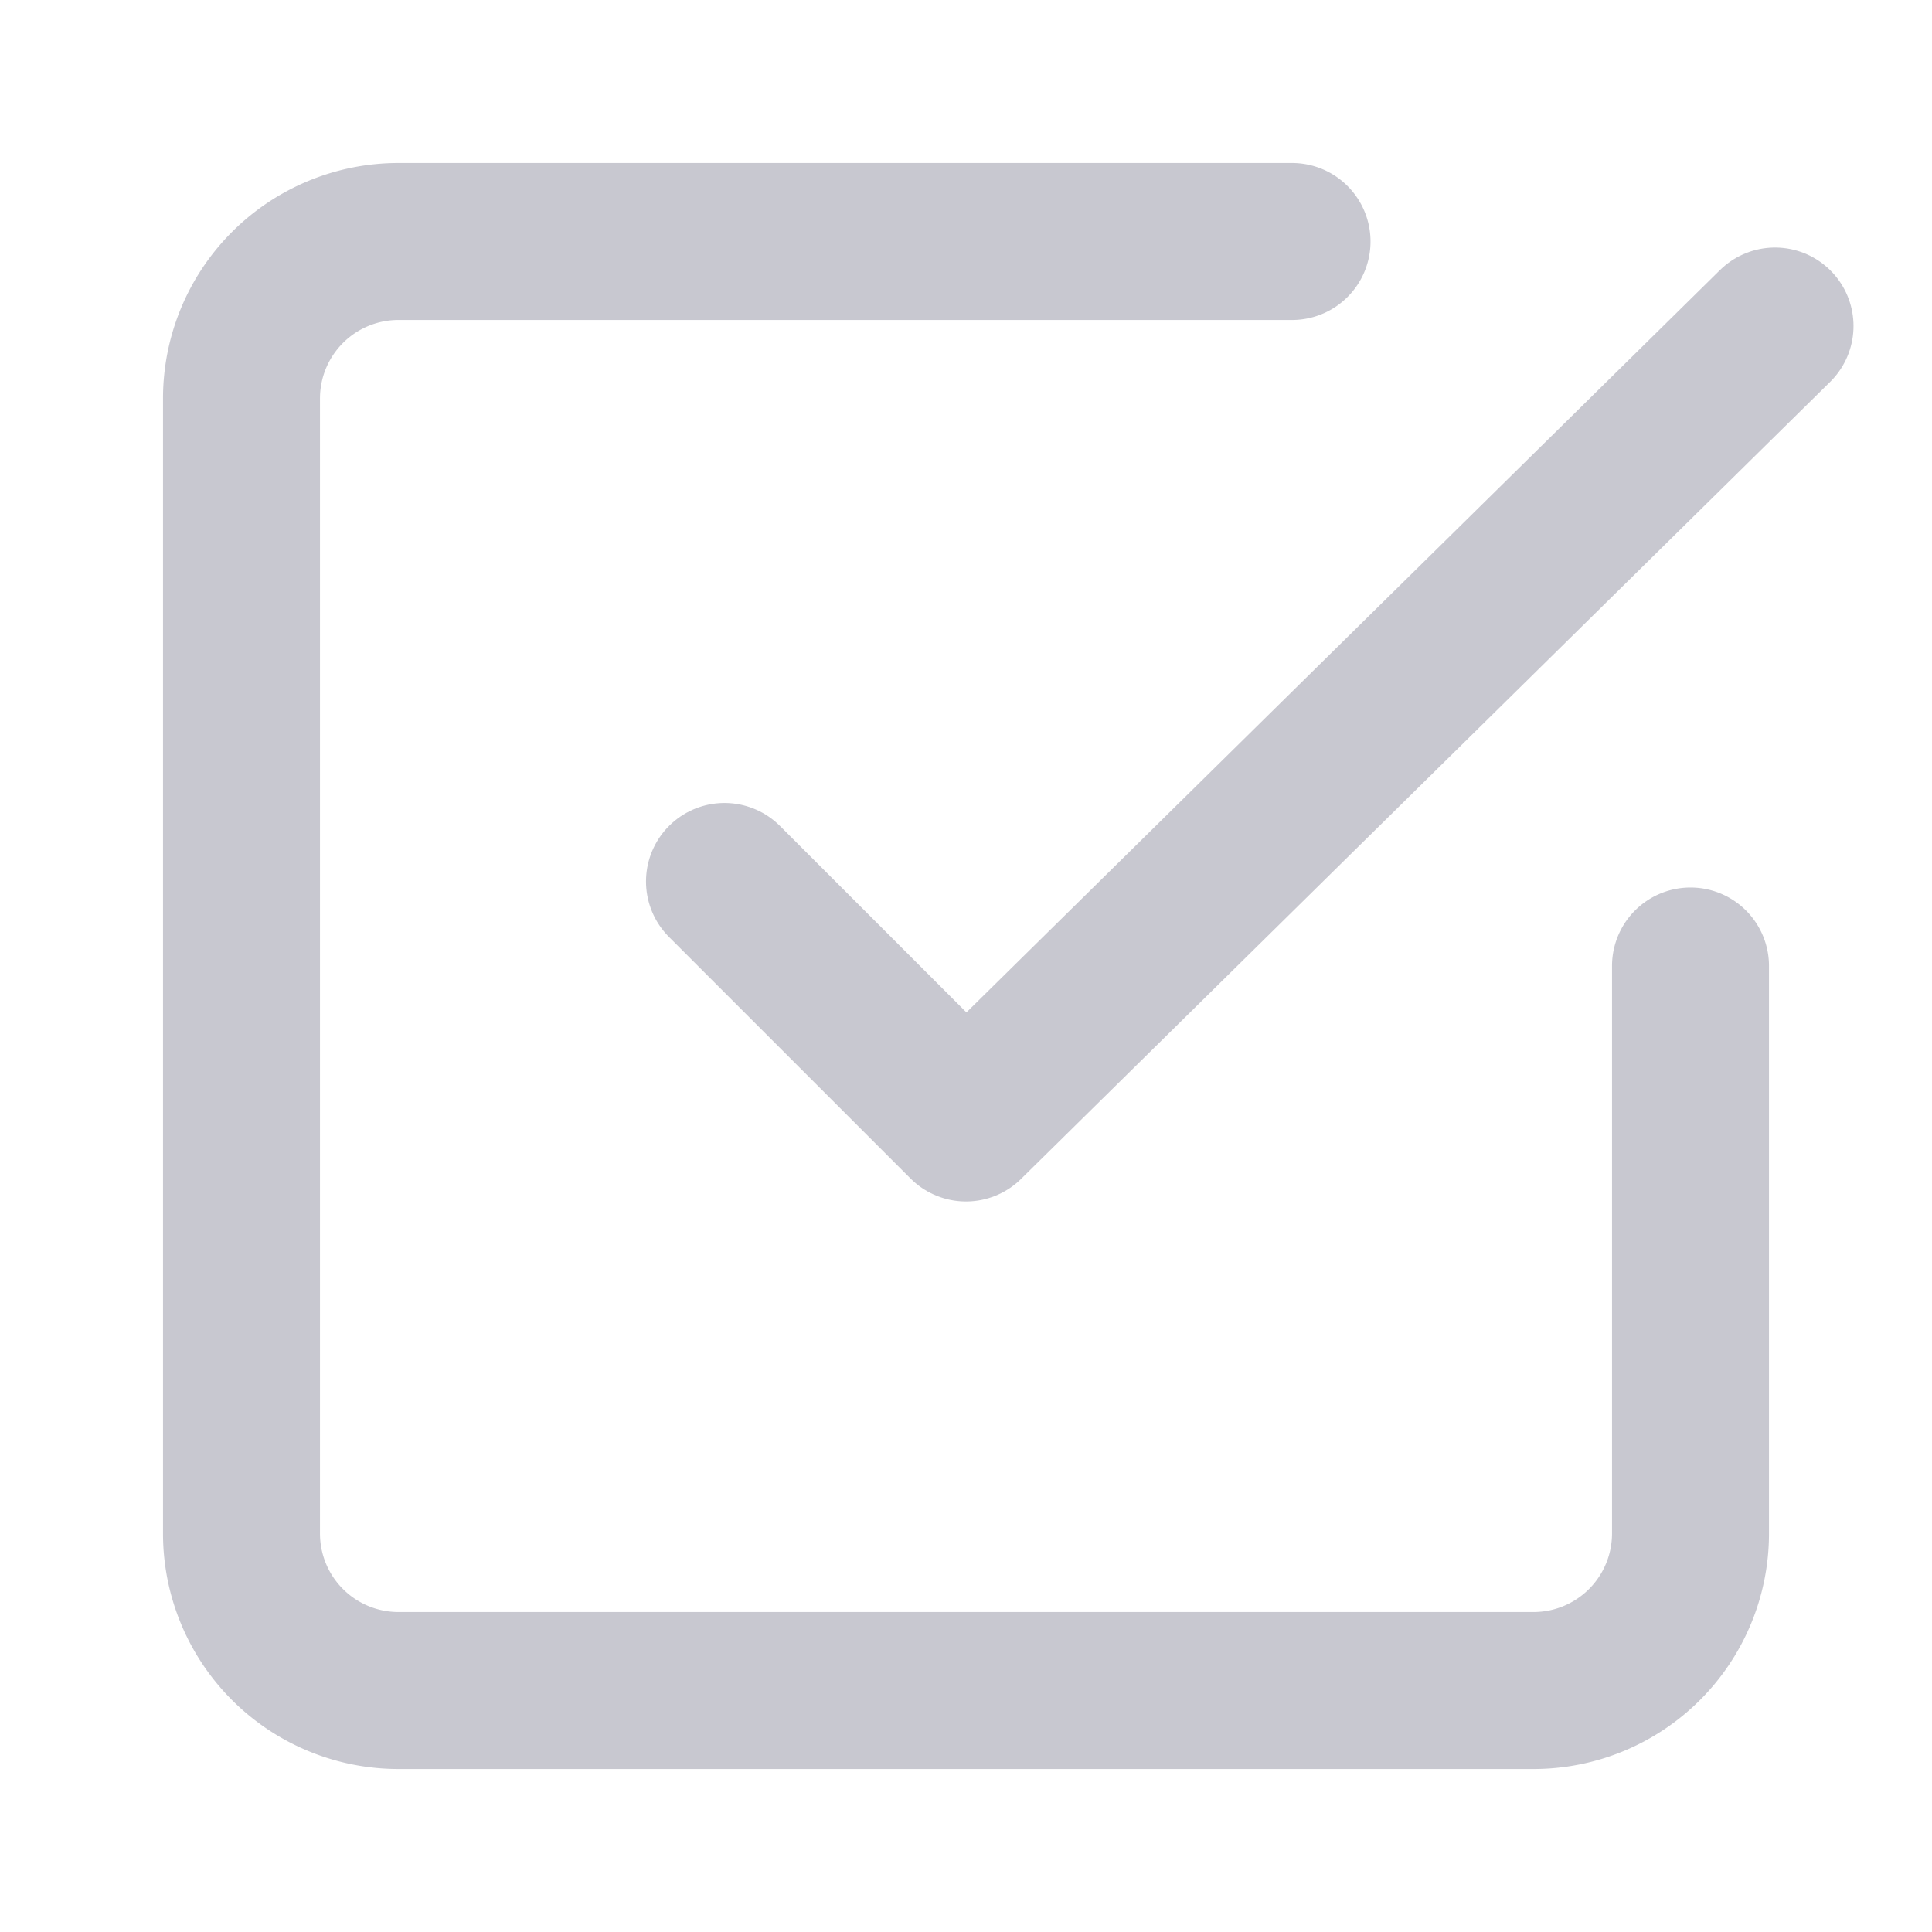 <svg xmlns="http://www.w3.org/2000/svg" width="16" height="16" fill="none"><g stroke="#c8c8d0" stroke-linecap="round" stroke-linejoin="round" stroke-width="1.3"><path d="M6 7.3l2 2 6.7-6.6"/><path d="M14 8v4.7a1.3 1.3 0 01-1.3 1.3H3.3A1.3 1.3 0 012 12.7V3.3A1.3 1.3 0 013.3 2h7.4"/></g></svg>